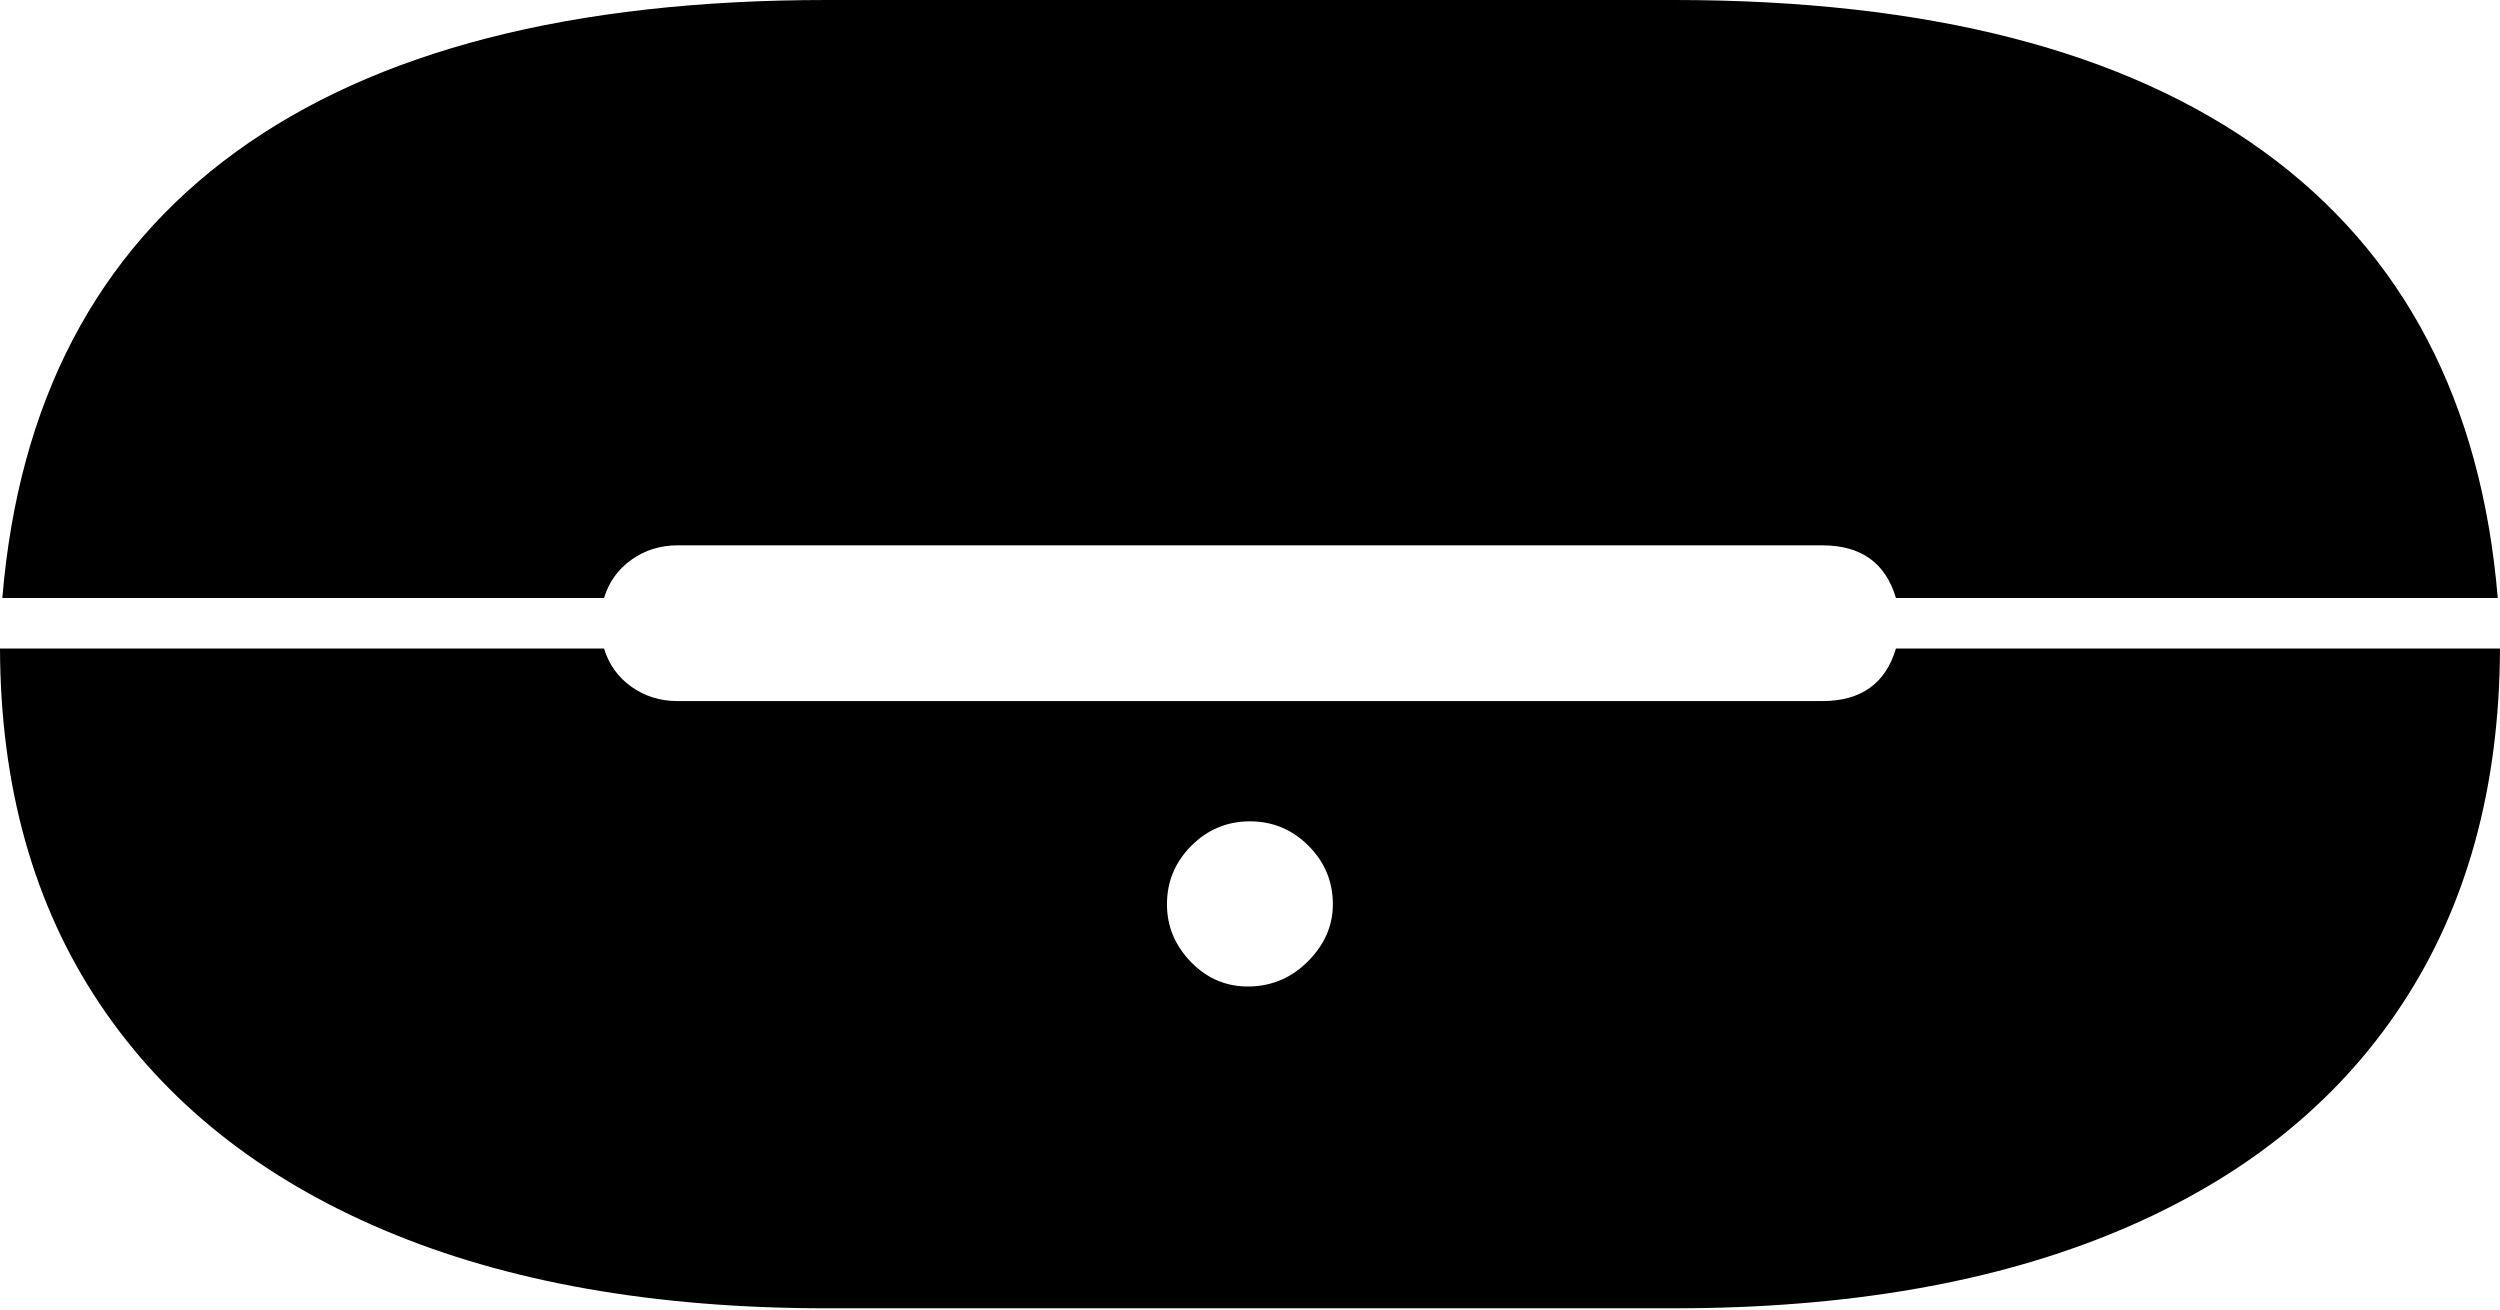 <?xml version="1.0" encoding="UTF-8"?>
<!--Generator: Apple Native CoreSVG 175-->
<!DOCTYPE svg
PUBLIC "-//W3C//DTD SVG 1.1//EN"
       "http://www.w3.org/Graphics/SVG/1.1/DTD/svg11.dtd">
<svg version="1.1" xmlns="http://www.w3.org/2000/svg" xmlns:xlink="http://www.w3.org/1999/xlink" width="30.018" height="15.729">
 <g>
  <rect height="15.729" opacity="0" width="30.018" x="0" y="0"/>
  <path d="M0.028 7.18L7.253 7.18Q7.338 6.896 7.58 6.722Q7.823 6.548 8.135 6.548L21.881 6.548Q22.578 6.548 22.765 7.18L29.991 7.18Q29.697 3.647 27.187 1.824Q24.677 0 20.099 0L9.926 0Q5.342 0 2.832 1.824Q0.322 3.647 0.028 7.18ZM20.099 15.709Q23.224 15.709 25.443 14.776Q27.663 13.844 28.835 12.069Q30.008 10.295 30.018 7.787L22.765 7.787Q22.578 8.418 21.881 8.418L8.135 8.418Q7.823 8.418 7.58 8.245Q7.338 8.071 7.253 7.787L0 7.787Q0.008 10.275 1.194 12.048Q2.38 13.822 4.599 14.765Q6.818 15.709 9.926 15.709ZM15.008 11.845Q14.598 11.854 14.305 11.556Q14.012 11.258 14.012 10.858Q14.012 10.448 14.305 10.155Q14.598 9.862 15.008 9.862Q15.418 9.862 15.711 10.155Q16.004 10.448 16.004 10.858Q16.004 11.239 15.711 11.537Q15.418 11.835 15.008 11.845Z" fill="#000000"/>
 </g>
</svg>

